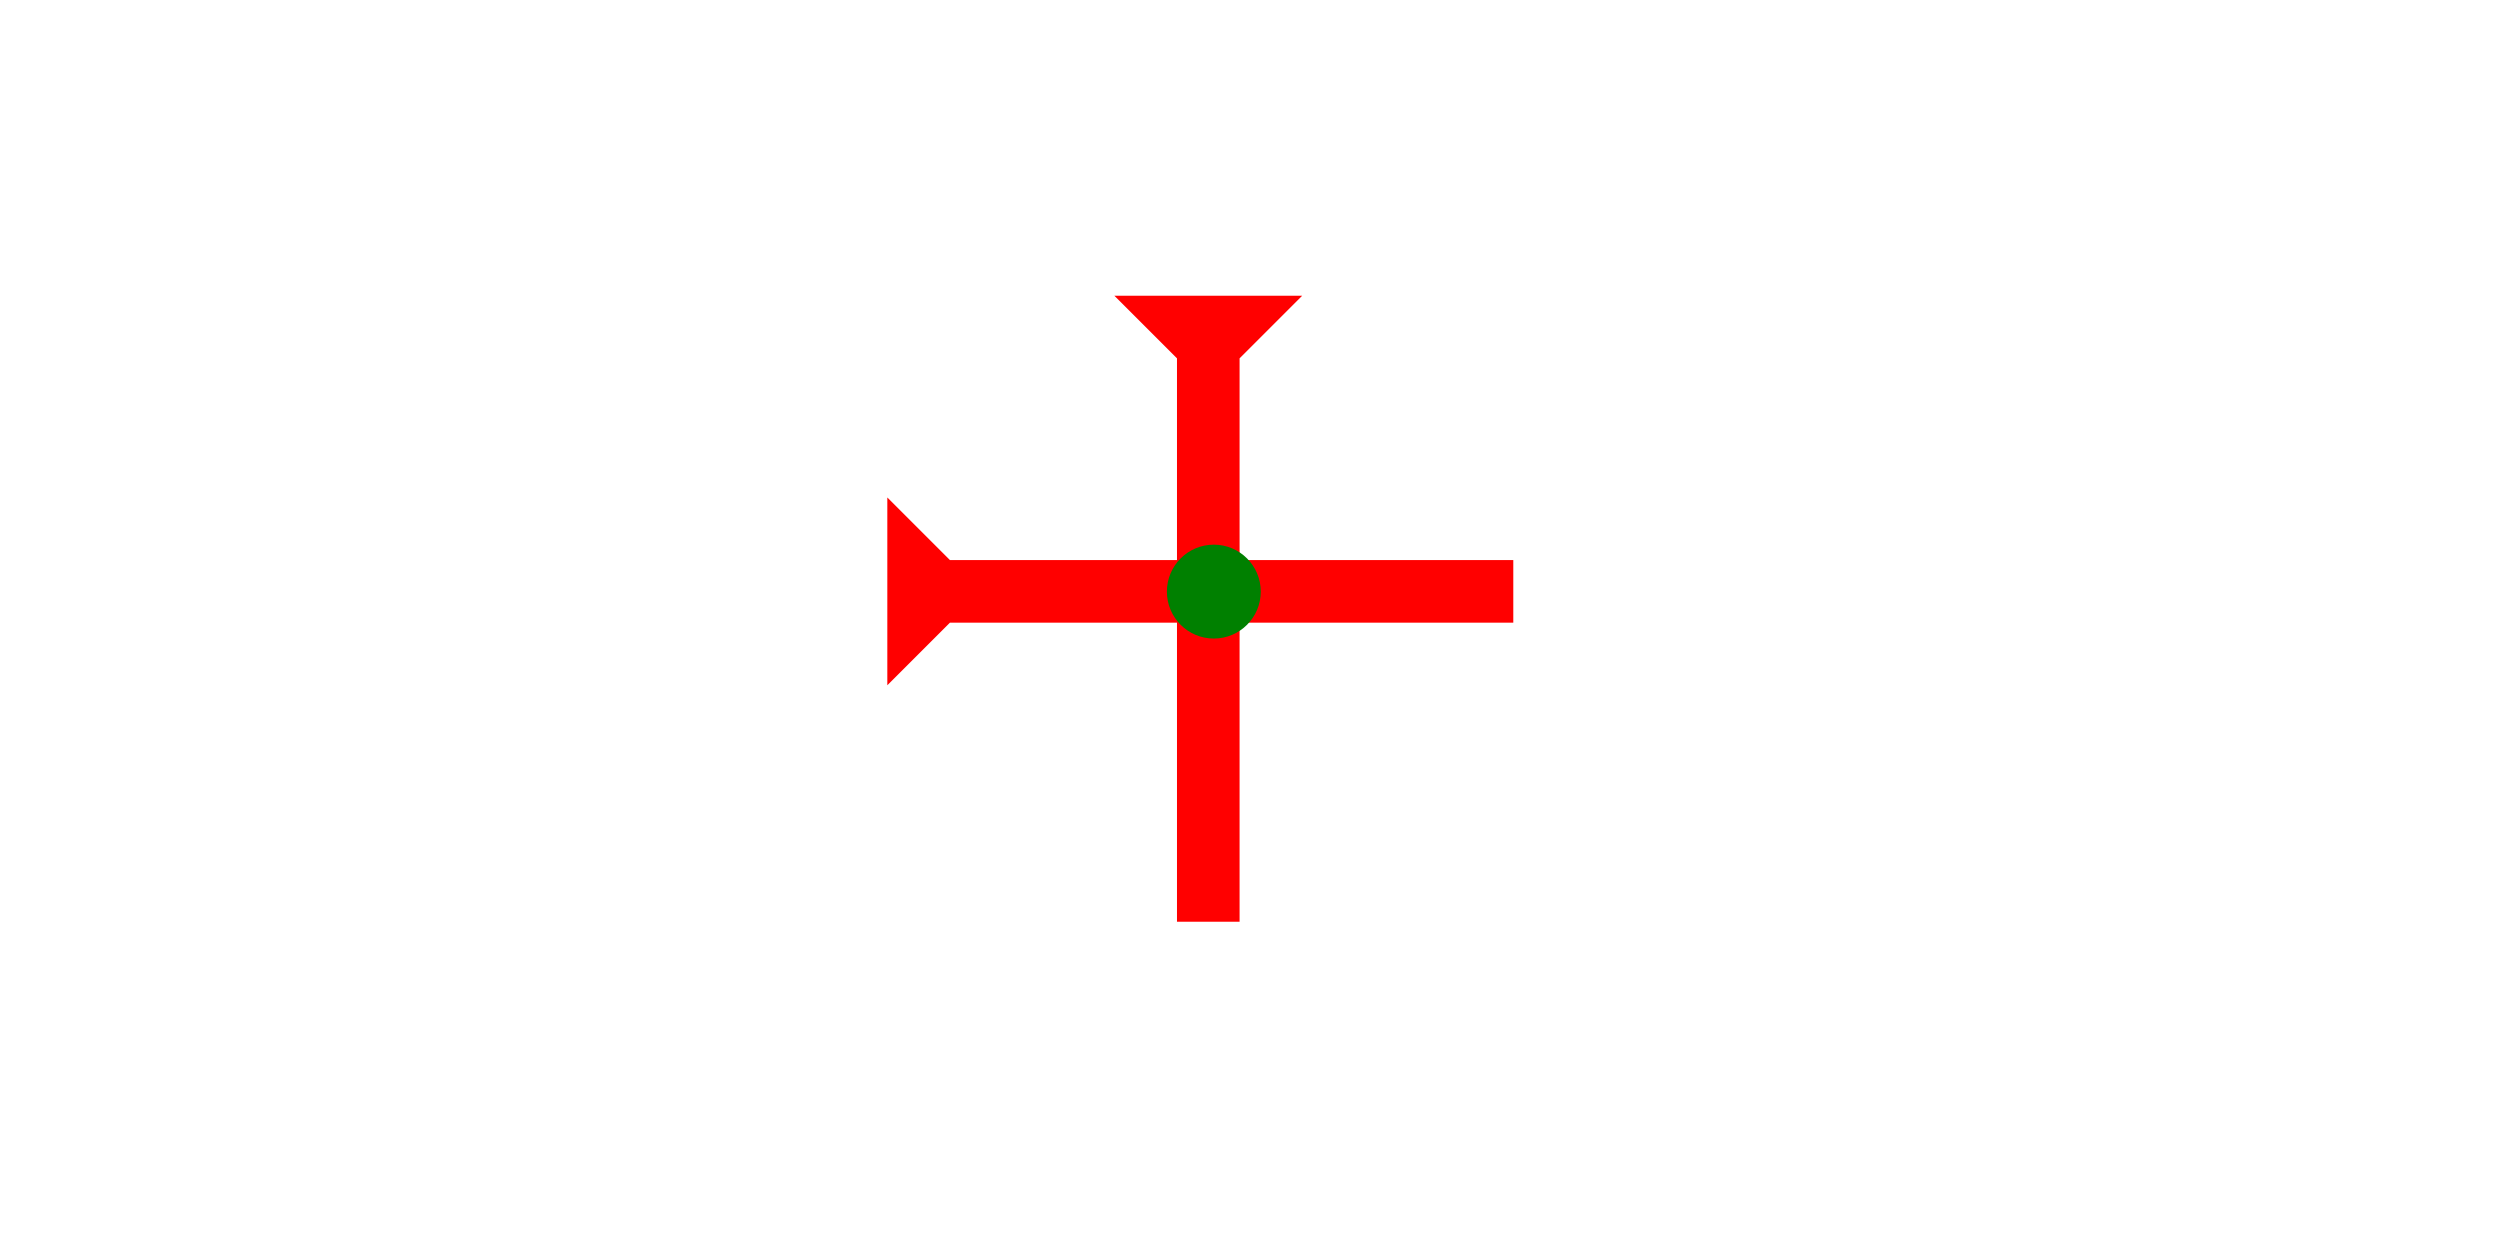 <?xml version="1.0" encoding="UTF-8" standalone="no"?>
<svg
   xmlns:dc="http://purl.org/dc/elements/1.1/"
   xmlns:cc="http://creativecommons.org/ns#"
   xmlns:rdf="http://www.w3.org/1999/02/22-rdf-syntax-ns#"
   xmlns:svg="http://www.w3.org/2000/svg"
   xmlns="http://www.w3.org/2000/svg"
   width="160"
   height="80"
   viewBox="0 0 42.333 21.167"
   version="1.1"
   id="svg8">
  <defs
     id="defs2" />
  <g
     id="layer1">
    <g
       id="g62"
       transform="matrix(0.265,0,0,0.265,18.87,5.008)">
      <title
         id="title58">Down Vertical Mark, DV</title>
      <polygon
         points="0,0 12,0 8,4 8,40 4,40 4,4 "
         style="fill:#ff0000"
         id="polygon60" />
    </g>
    <g
       id="g79"
       transform="matrix(0,-0.265,0.265,0,15.025,11.604)">
      <title
         id="title75">Right Horizontal Mark, RH</title>
      <polygon
         points="8,40 4,40 4,4 0,0 12,0 8,4 "
         style="fill:#ff0000"
         id="polygon77" />
    </g>
    <g
       id="g99"
       transform="matrix(0.265,0,0,0.265,19.759,9.223)">
      <title
         id="title95">2 Cross Connector, 2C</title>
      <circle
         cx="3"
         cy="3"
         r="3"
         style="fill:#008000"
         id="circle97" />
    </g>
  </g>
</svg>
